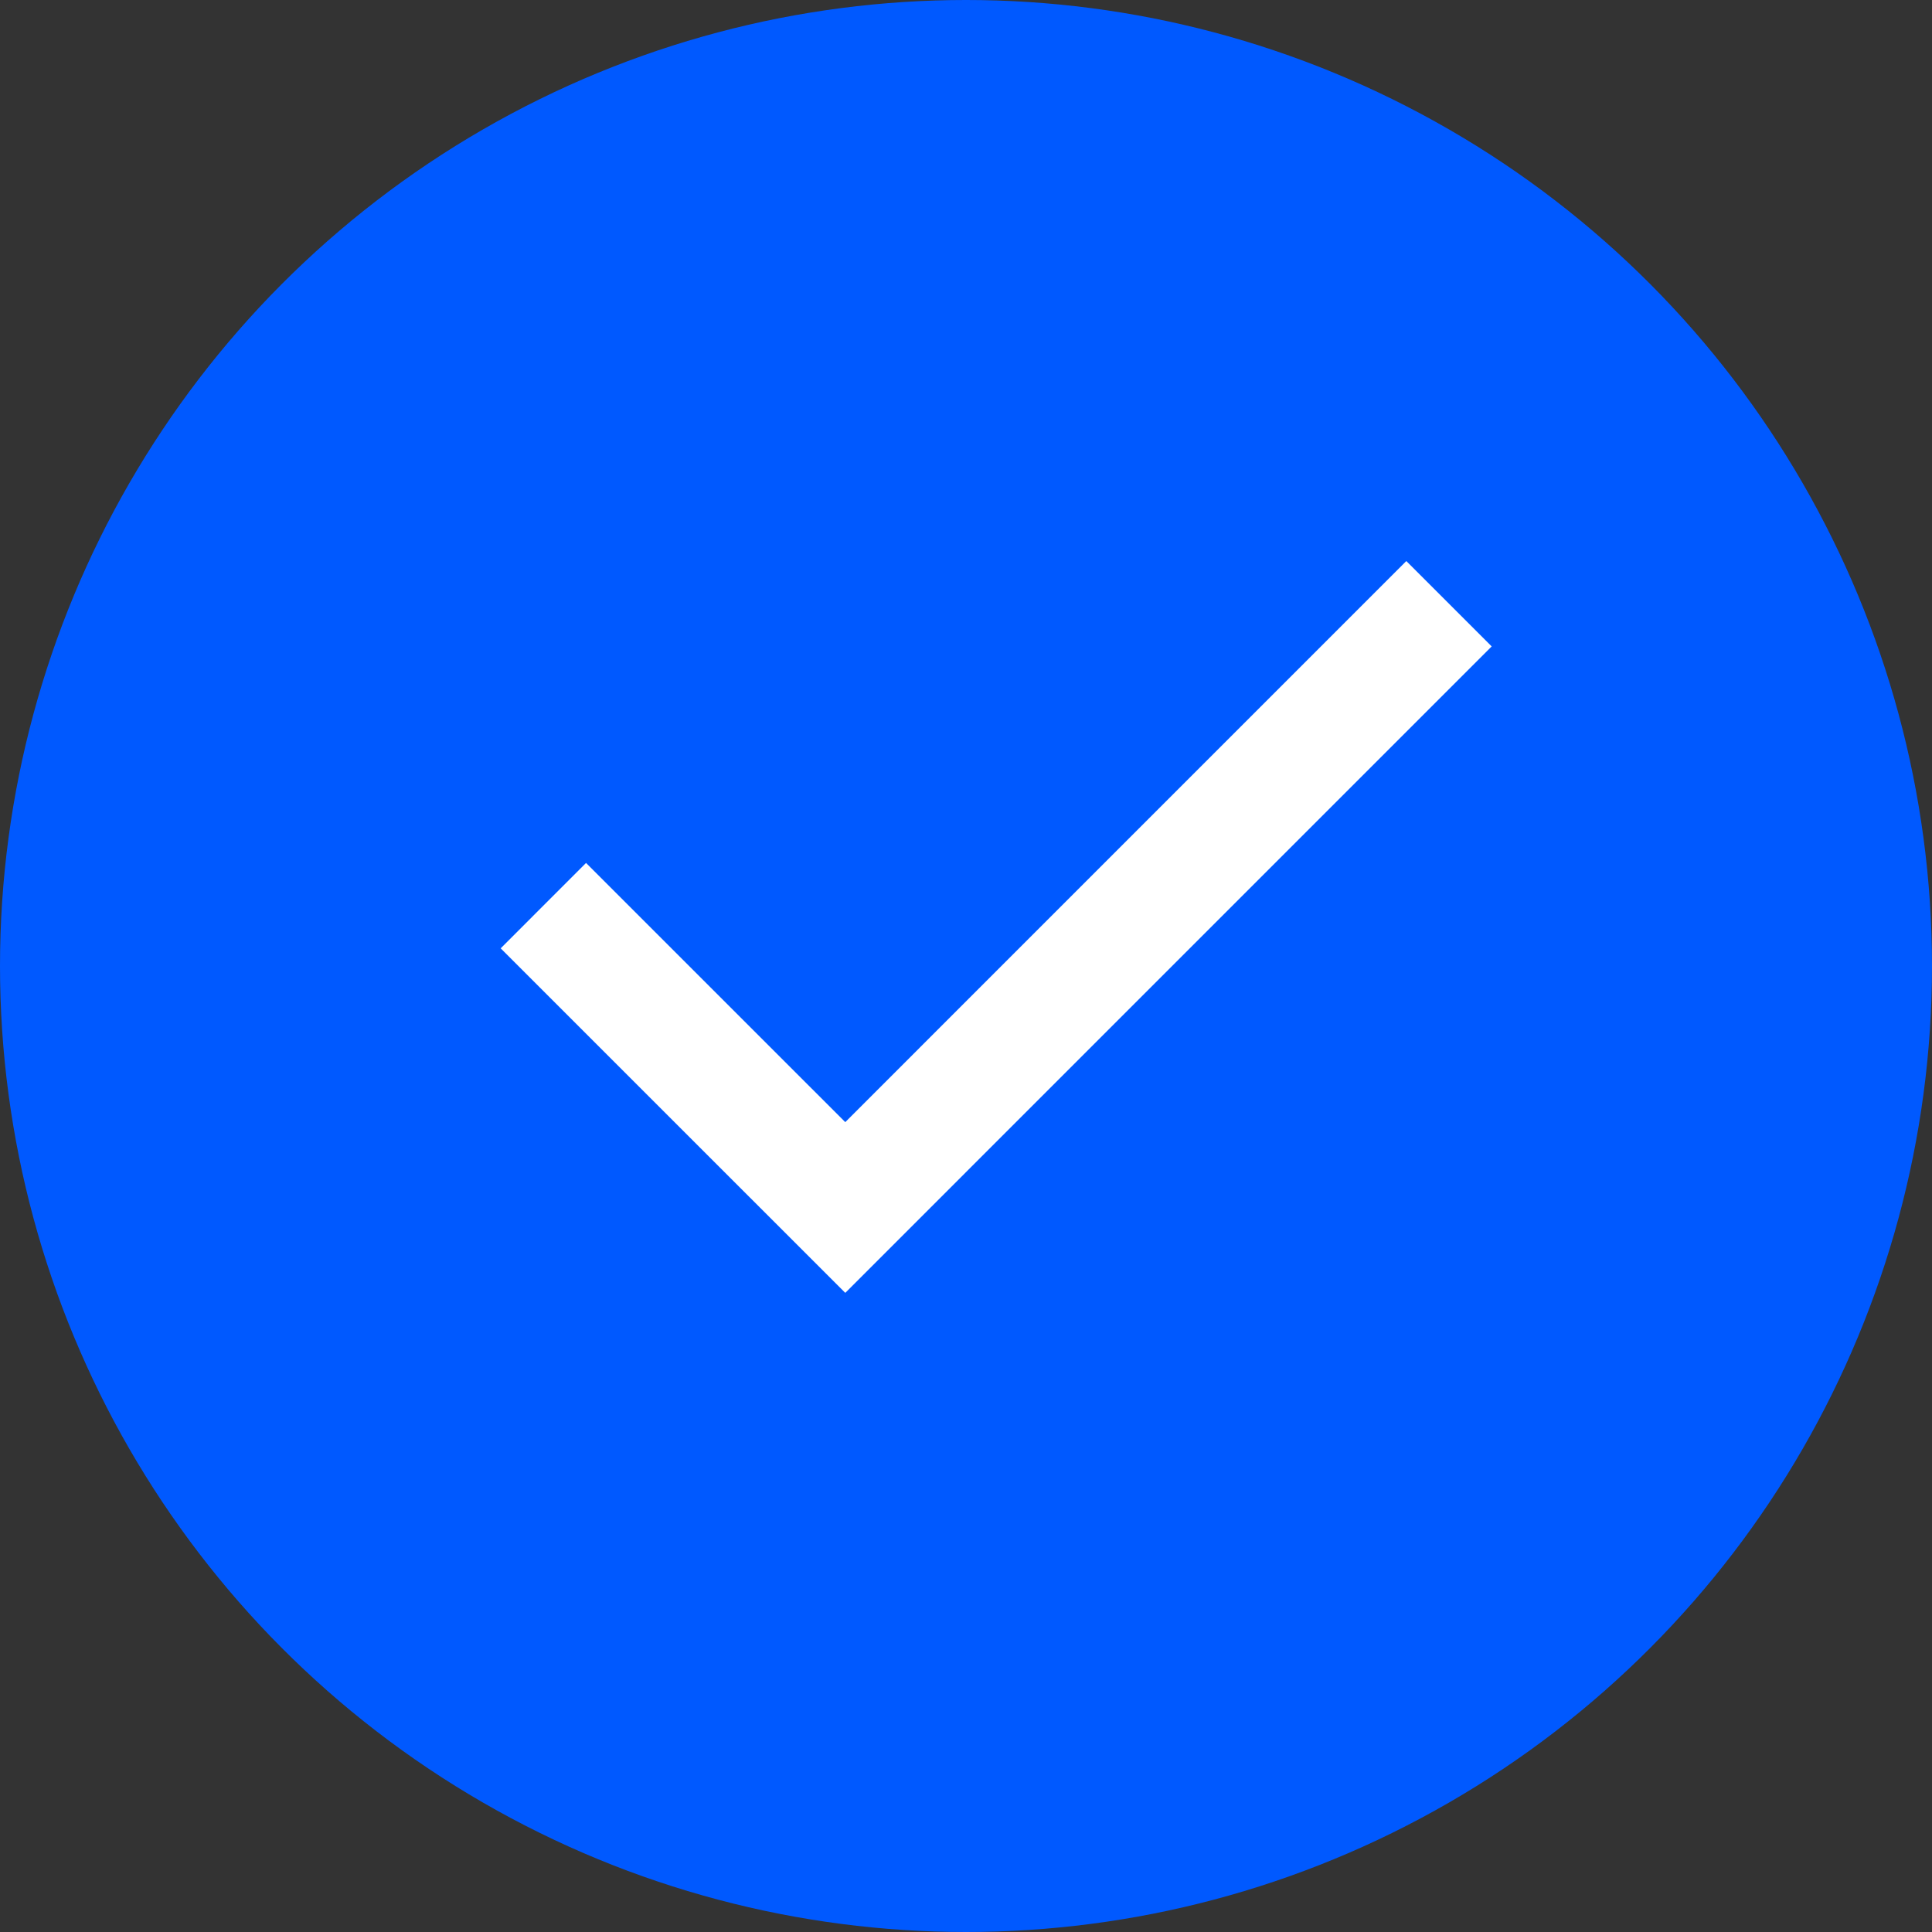 <svg width="45" height="45" viewBox="0 0 45 45" fill="none" xmlns="http://www.w3.org/2000/svg">
<rect x="0" y="0" width="45" height="45" fill="#333333" stroke="none"/>
<circle cx="22.5" cy="22.5" r="22.5" fill="#0059FF"/>
<path d="M12.656 21.094L19.688 28.125L33.75 14.062" stroke="white" stroke-width="2.812"/>
</svg>
